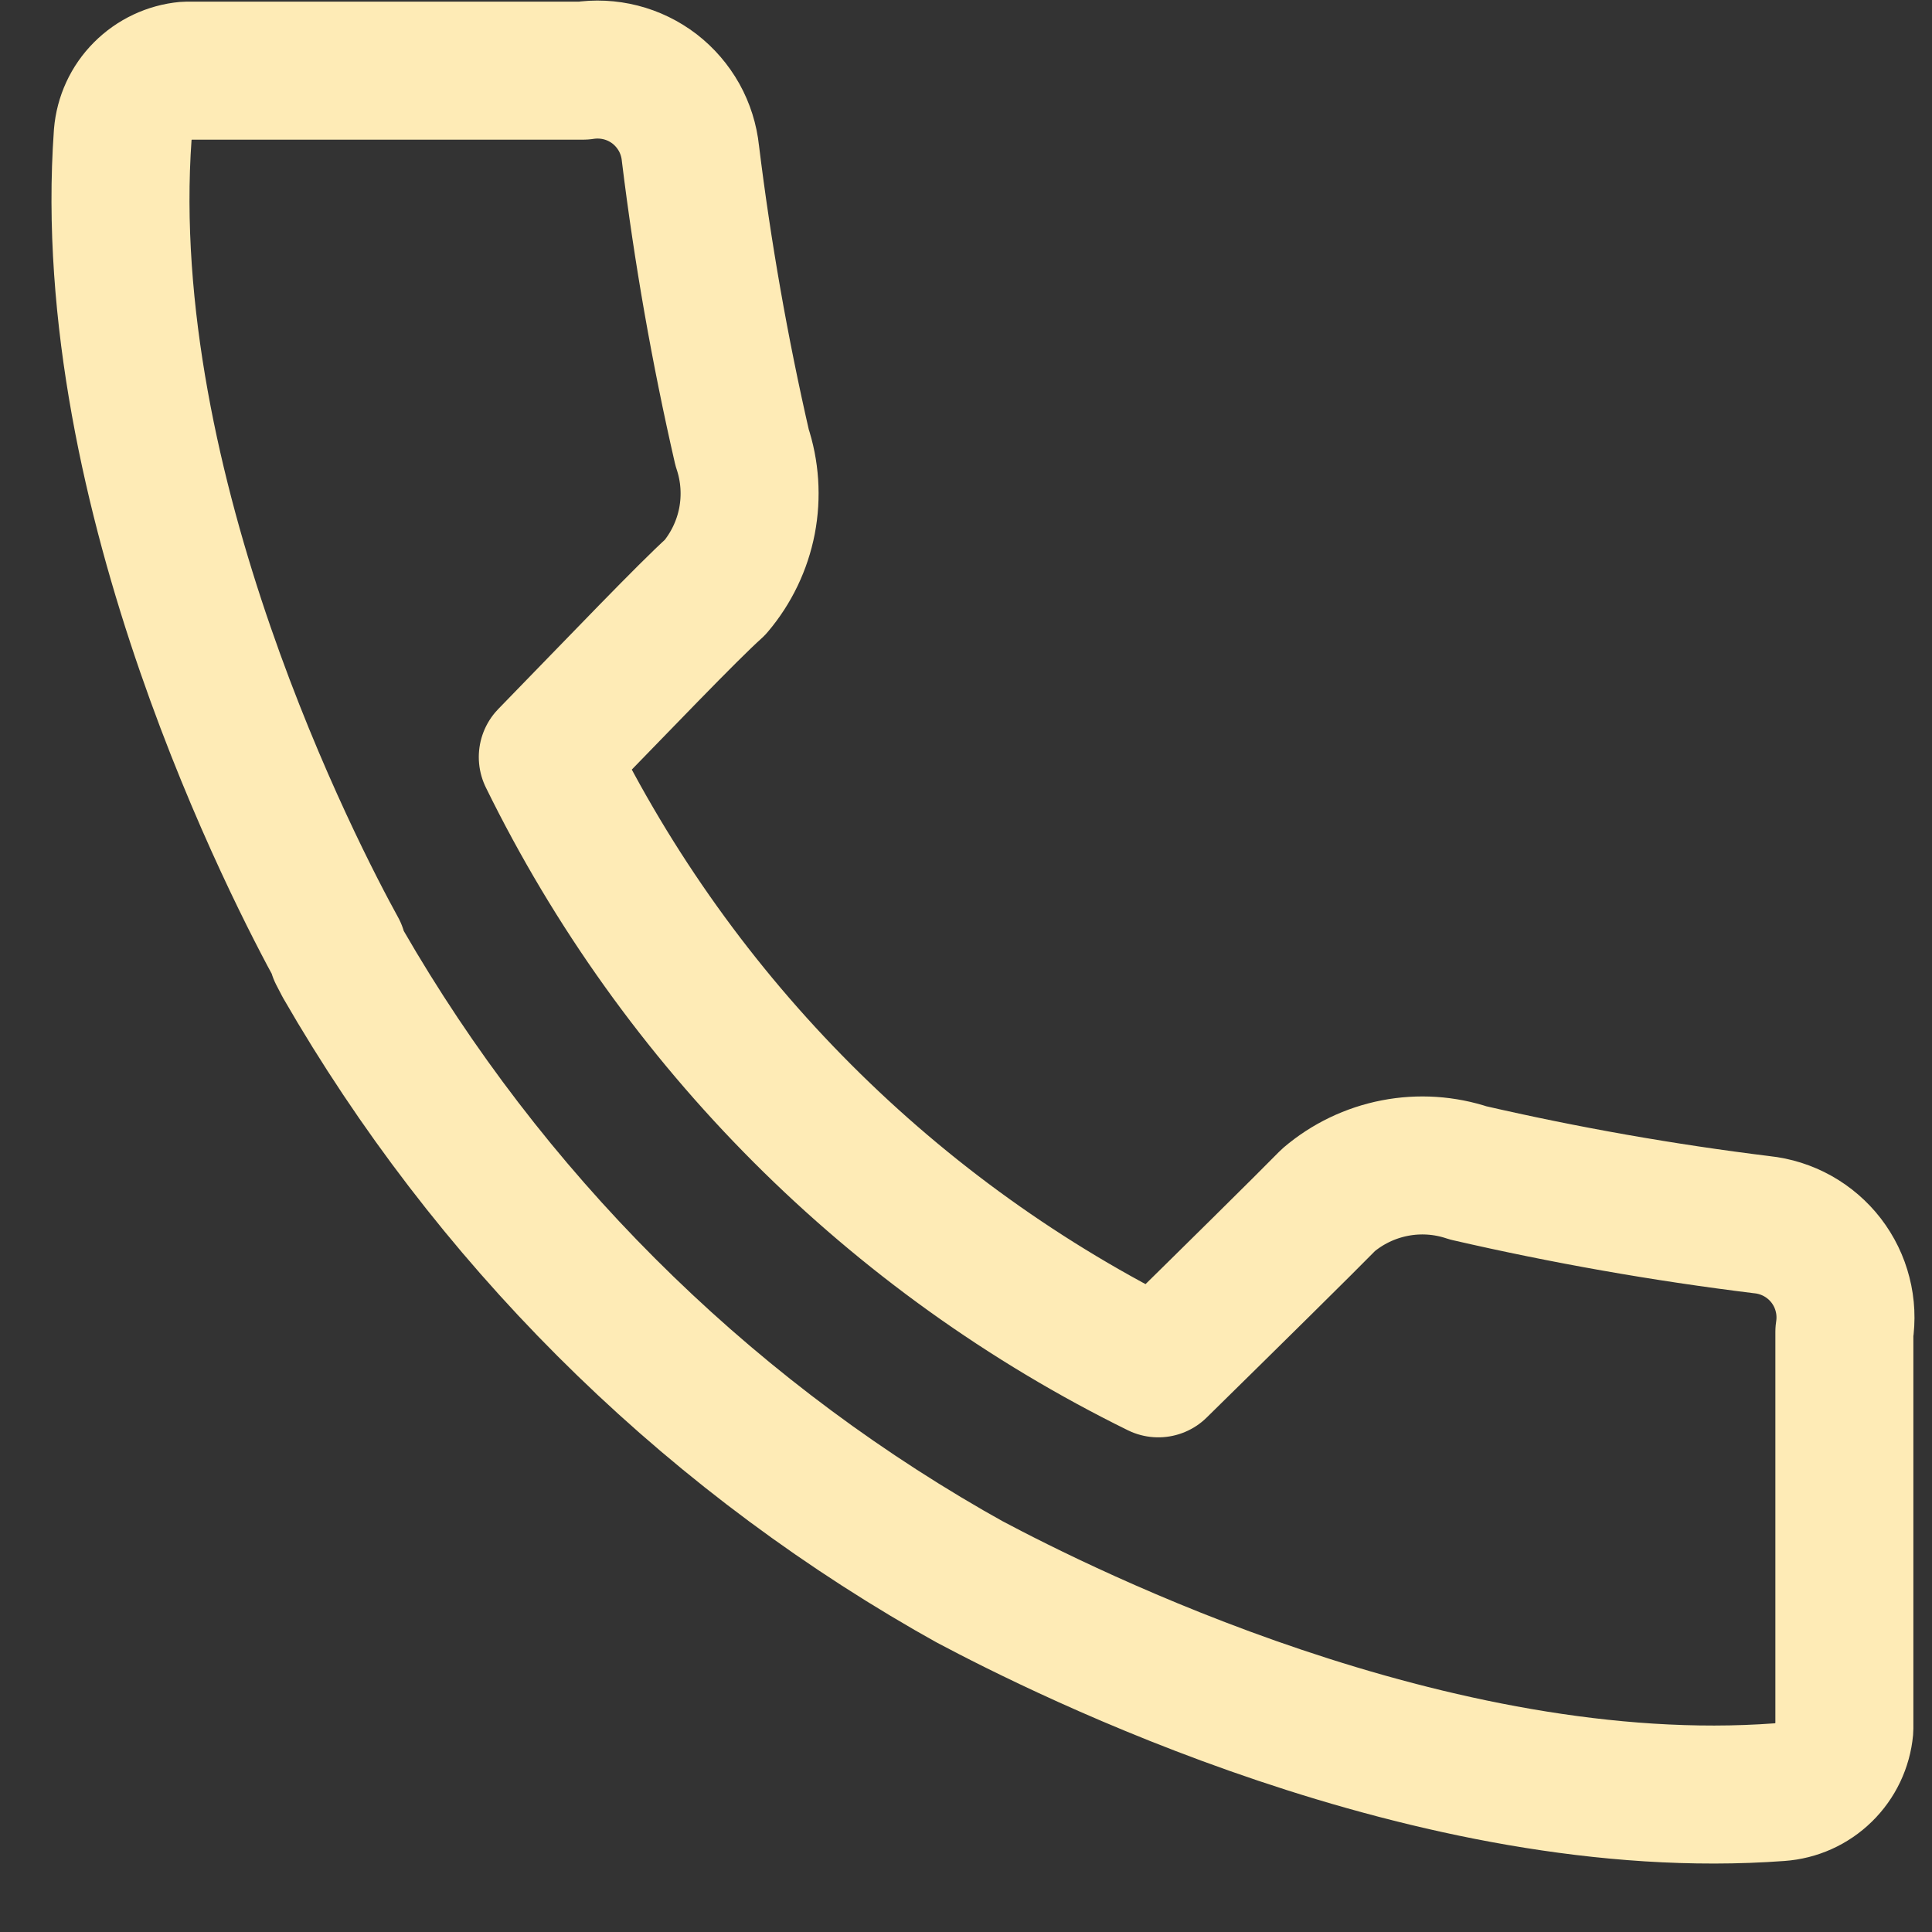 <svg width="28" height="28" viewBox="0 0 28 28" fill="none" xmlns="http://www.w3.org/2000/svg">
<rect x="0" y="0" width="28" height="28" fill="#333333" stroke="none"/>
<path d="M25.534 17.749C24.104 17.573 22.683 17.322 21.279 16.999C20.936 16.884 20.569 16.86 20.214 16.929C19.859 16.998 19.528 17.157 19.253 17.391C18.895 17.756 17.861 18.776 16.787 19.831C12.939 17.938 9.827 14.822 7.939 10.972C8.986 9.897 9.965 8.87 10.364 8.512C10.598 8.236 10.757 7.905 10.826 7.55C10.894 7.194 10.87 6.828 10.755 6.485C10.432 5.077 10.182 3.654 10.006 2.221C9.987 2.038 9.931 1.861 9.842 1.701C9.752 1.541 9.631 1.4 9.486 1.288C9.341 1.177 9.174 1.095 8.996 1.05C8.819 1.005 8.633 0.996 8.452 1.024H2.697C2.46 1.046 2.238 1.151 2.07 1.32C1.901 1.489 1.799 1.712 1.779 1.95C1.407 7.147 4.305 12.708 4.893 13.776V13.816L4.974 13.972C7.077 17.622 10.106 20.652 13.755 22.757L14.052 22.925C15.402 23.642 20.772 26.345 25.791 25.973C26.031 25.956 26.257 25.855 26.429 25.686C26.601 25.518 26.708 25.294 26.73 25.054V19.303C26.758 19.122 26.75 18.937 26.704 18.759C26.659 18.581 26.578 18.415 26.466 18.269C26.354 18.124 26.214 18.003 26.053 17.913C25.893 17.824 25.717 17.768 25.534 17.749Z" stroke="#FEEBB6" stroke-width="2" stroke-linecap="round" stroke-linejoin="round"/>
</svg>
